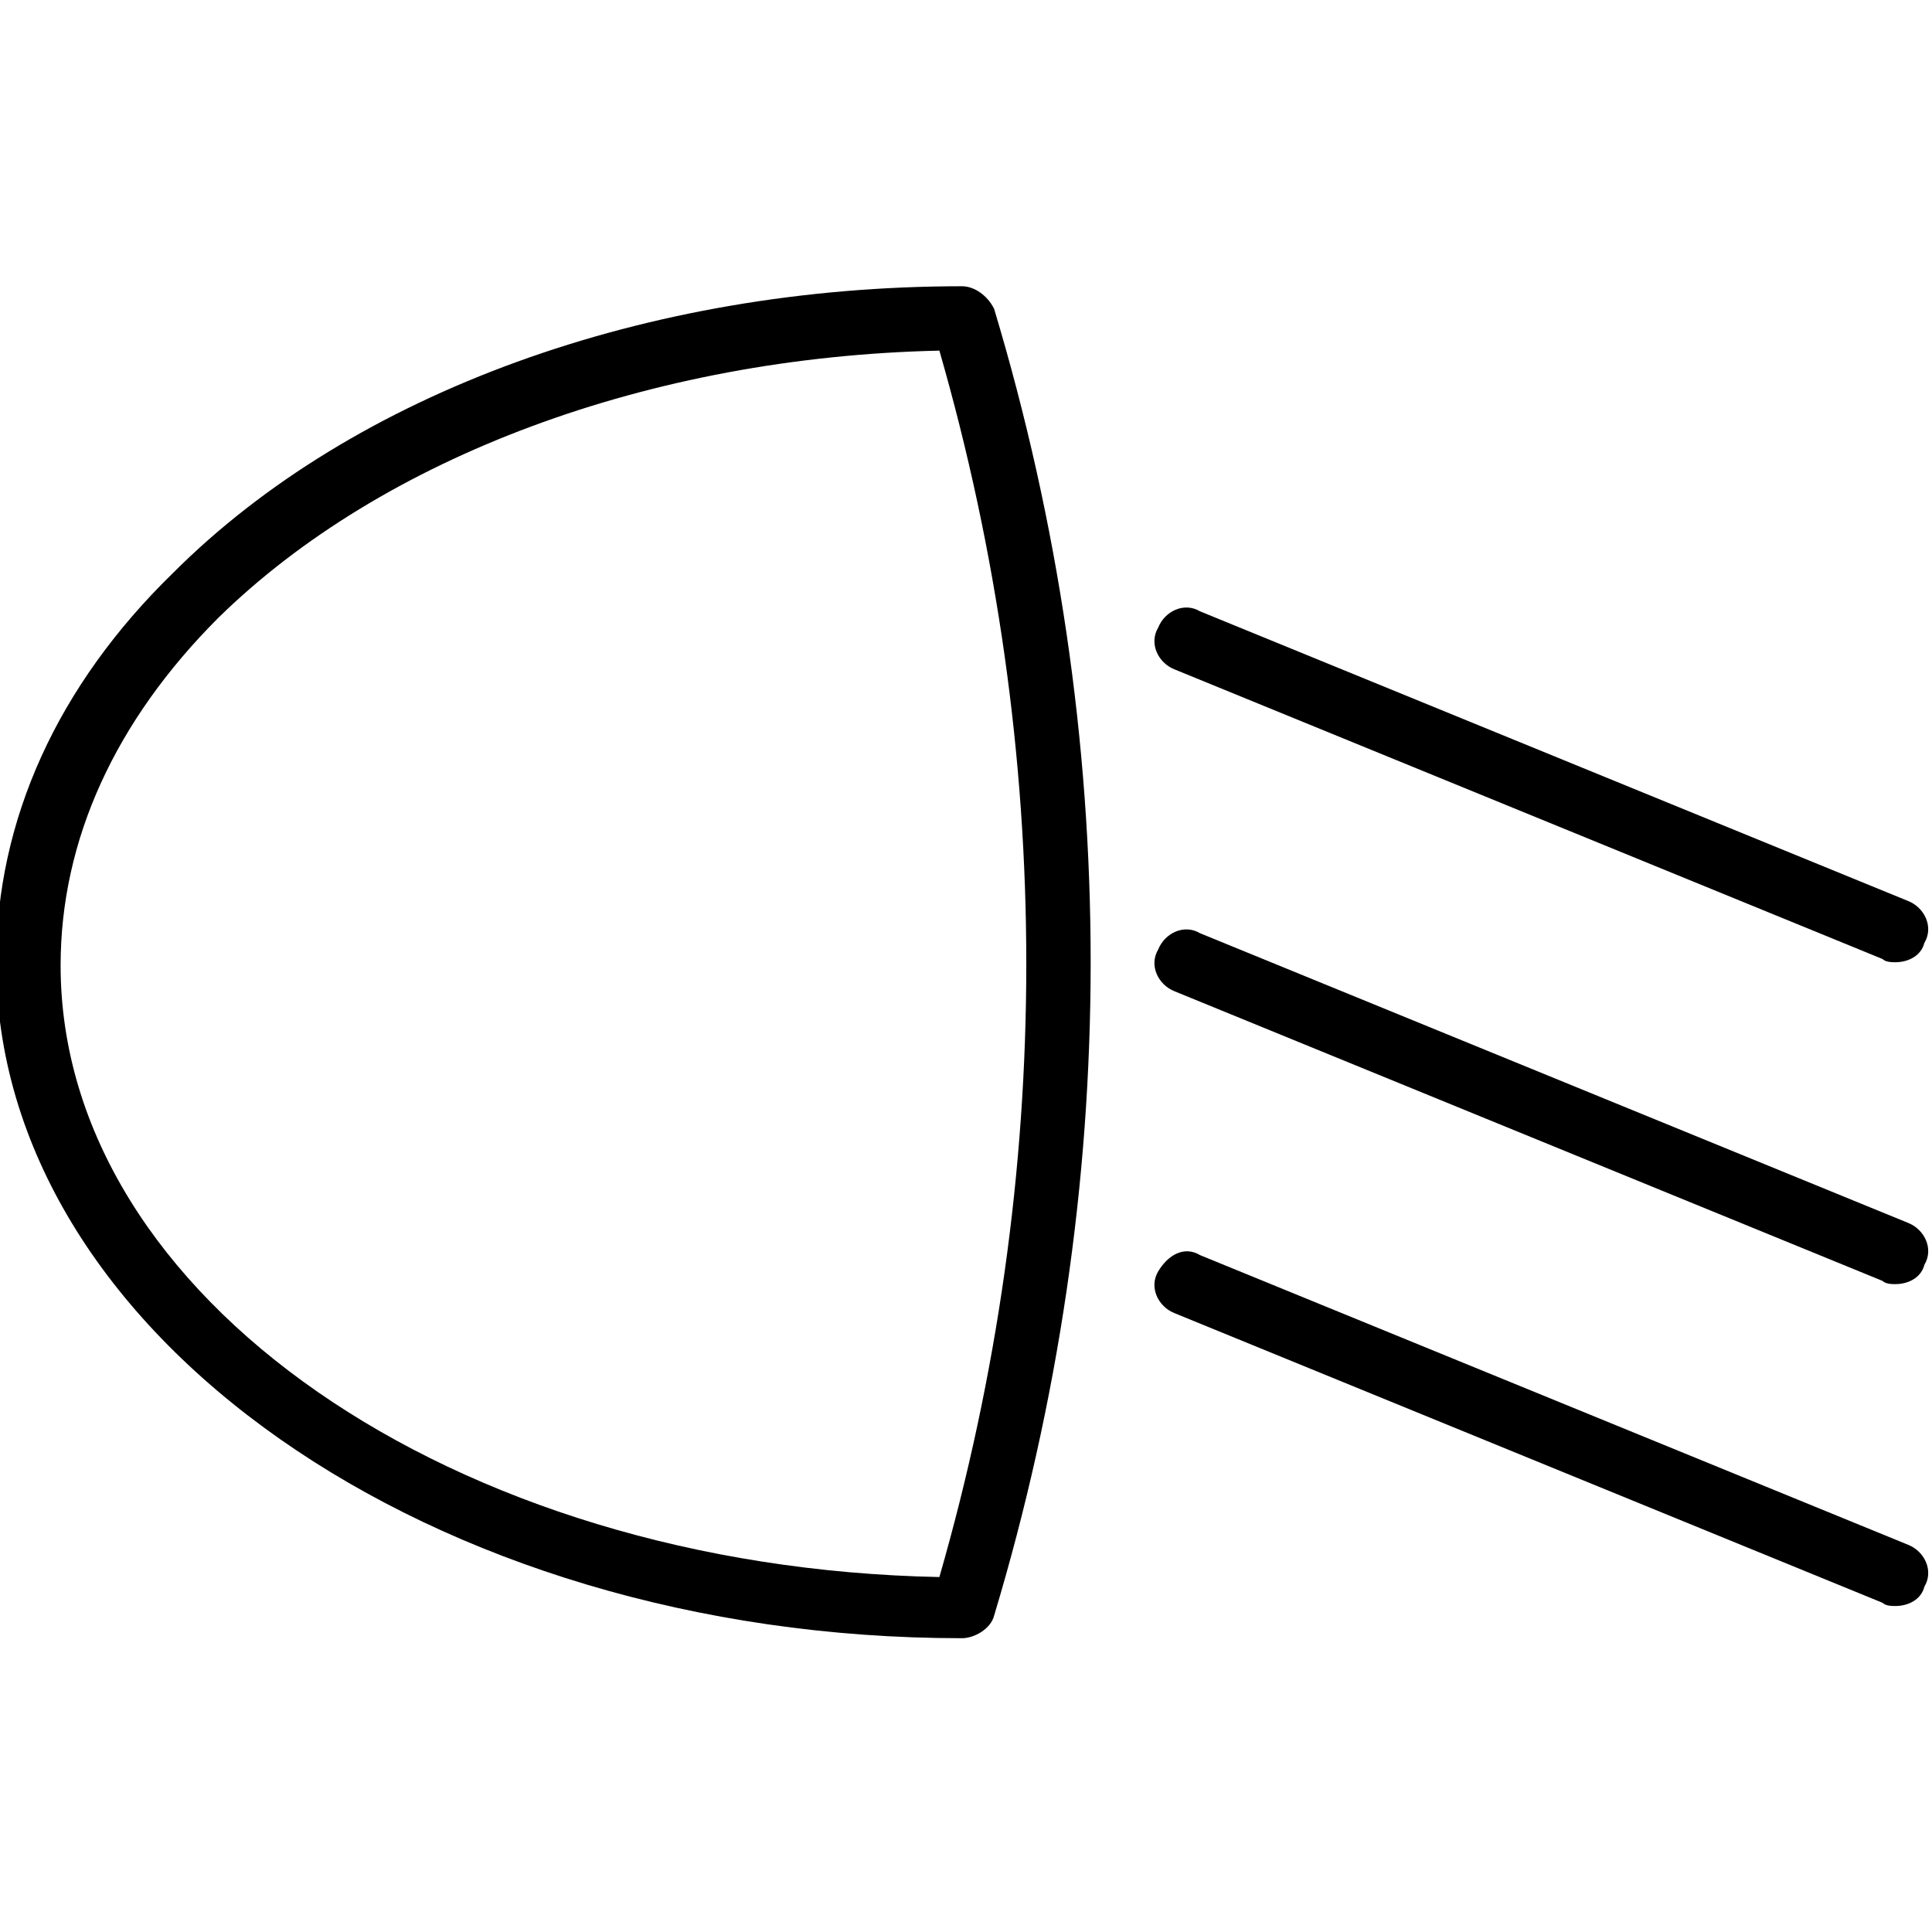 <svg
  class="ionicon"
  xmlns="http://www.w3.org/2000/svg"
  viewBox="0 0 512.168 512.168"
>
  <path d="M255,75.884c-83.627,0-161.28,28.16-209.067,75.947C15.213,181.697-1,217.537-1,255.084c0,98.133,115.2,179.2,256,179.2
    c3.413,0,7.68-2.56,8.533-5.973c34.133-113.493,34.133-232.96,0-346.453C261.827,78.444,258.413,75.884,255,75.884z
     M249.027,418.071c-128.853-2.56-232.96-74.24-232.96-162.133c0-33.28,14.507-64.853,41.813-92.16
    c43.52-42.667,114.347-69.12,191.147-70.827C279.747,199.617,279.747,311.404,249.027,418.071z"/>
  <path d="M505.88,324.204l-187.733-76.8c-4.267-2.56-9.387,0-11.093,4.267c-2.56,4.267,0,9.387,4.267,11.093l187.733,76.8
    c0.853,0.853,2.56,0.853,3.413,0.853c3.413,0,6.827-1.707,7.68-5.12C512.707,331.031,510.147,325.911,505.88,324.204z"/>
  <path d="M311.32,177.431l187.733,76.8c0.853,0.853,2.56,0.853,3.413,0.853c3.413,0,6.827-1.707,7.68-5.12
    c2.56-4.267,0-9.387-4.267-11.093l-187.733-76.8c-4.267-2.56-9.387,0-11.093,4.267
    C304.493,170.604,307.053,175.724,311.32,177.431z"/>
  <path d="M505.88,409.537l-187.733-76.8c-4.267-2.56-8.533,0-11.093,4.267s0,9.387,4.267,11.093l187.733,76.8
    c0.853,0.853,2.56,0.853,3.413,0.853c3.413,0,6.827-1.707,7.68-5.12C512.707,416.364,510.147,411.244,505.88,409.537z"/>
</svg>
